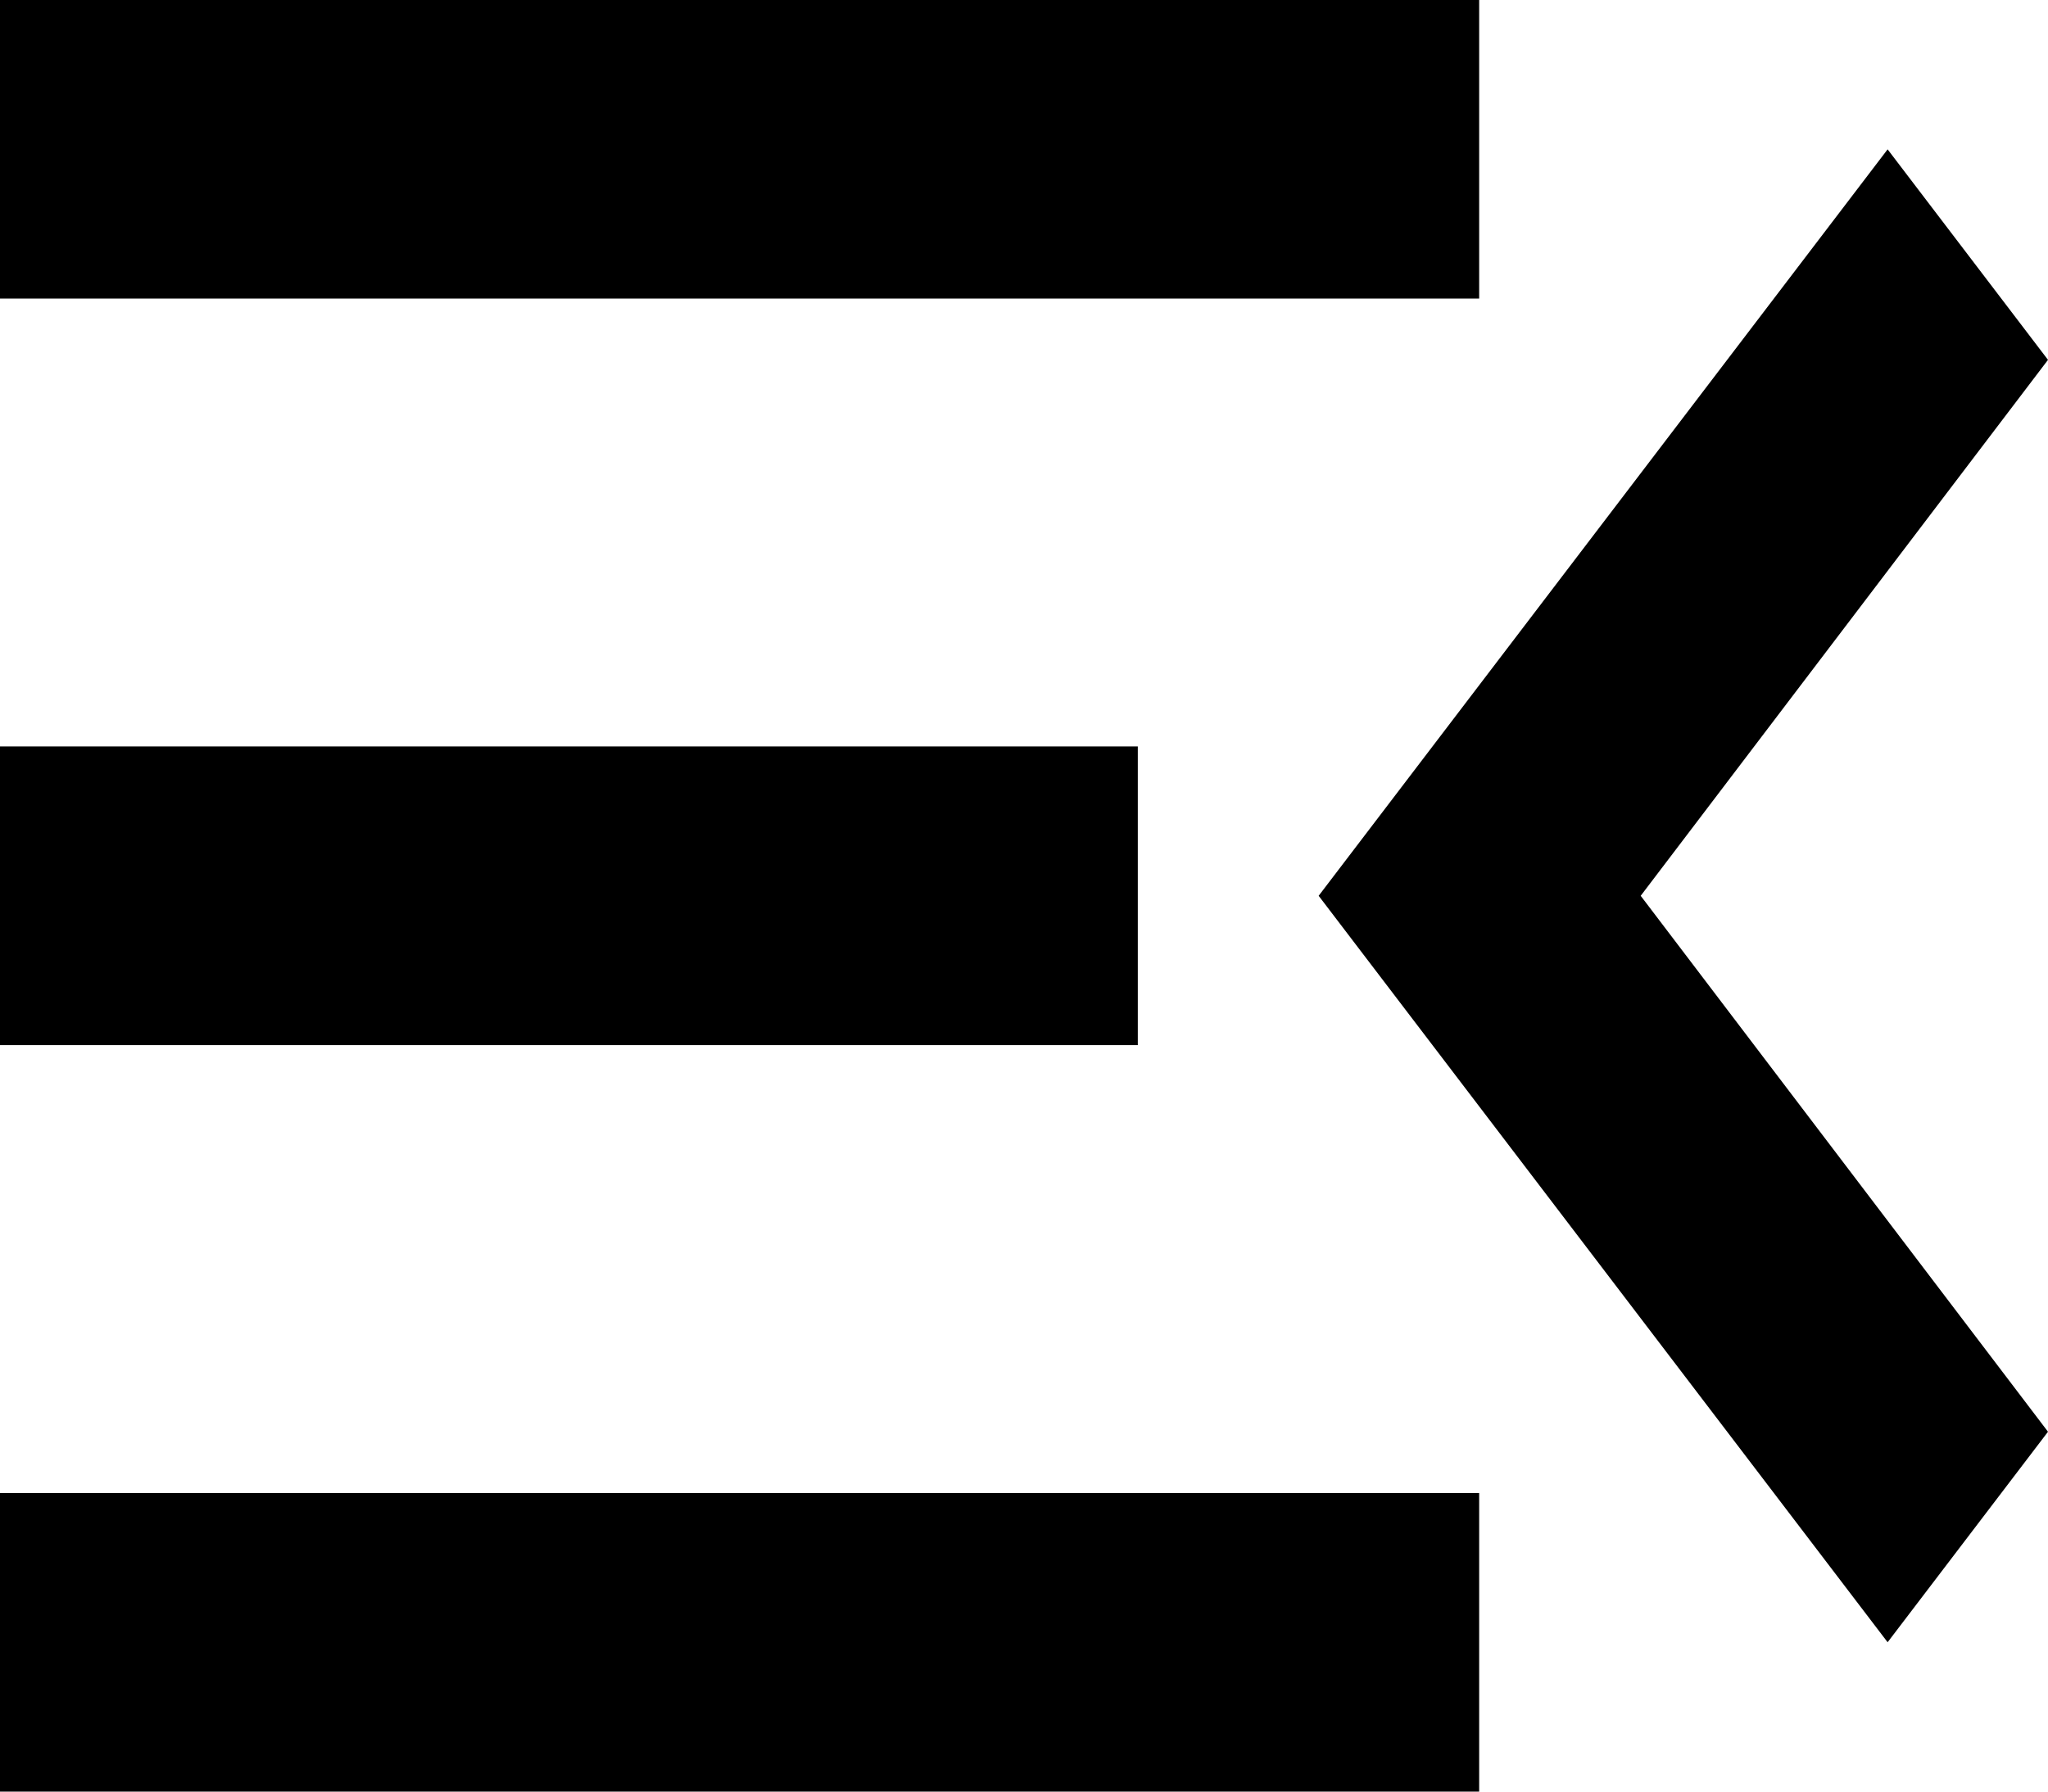 <svg width="16" height="14" viewBox="0 0 16 14" fill="none" xmlns="http://www.w3.org/2000/svg">
<path d="M0 14H11.556V11.667H0V14ZM0 8.167H8.889V5.833H0V8.167ZM0 0V2.333H11.556V0H0ZM16 11.188L12.818 7L16 2.812L14.747 1.167L10.302 7L14.747 12.833L16 11.188Z" fill="currentColor"/>
</svg>
